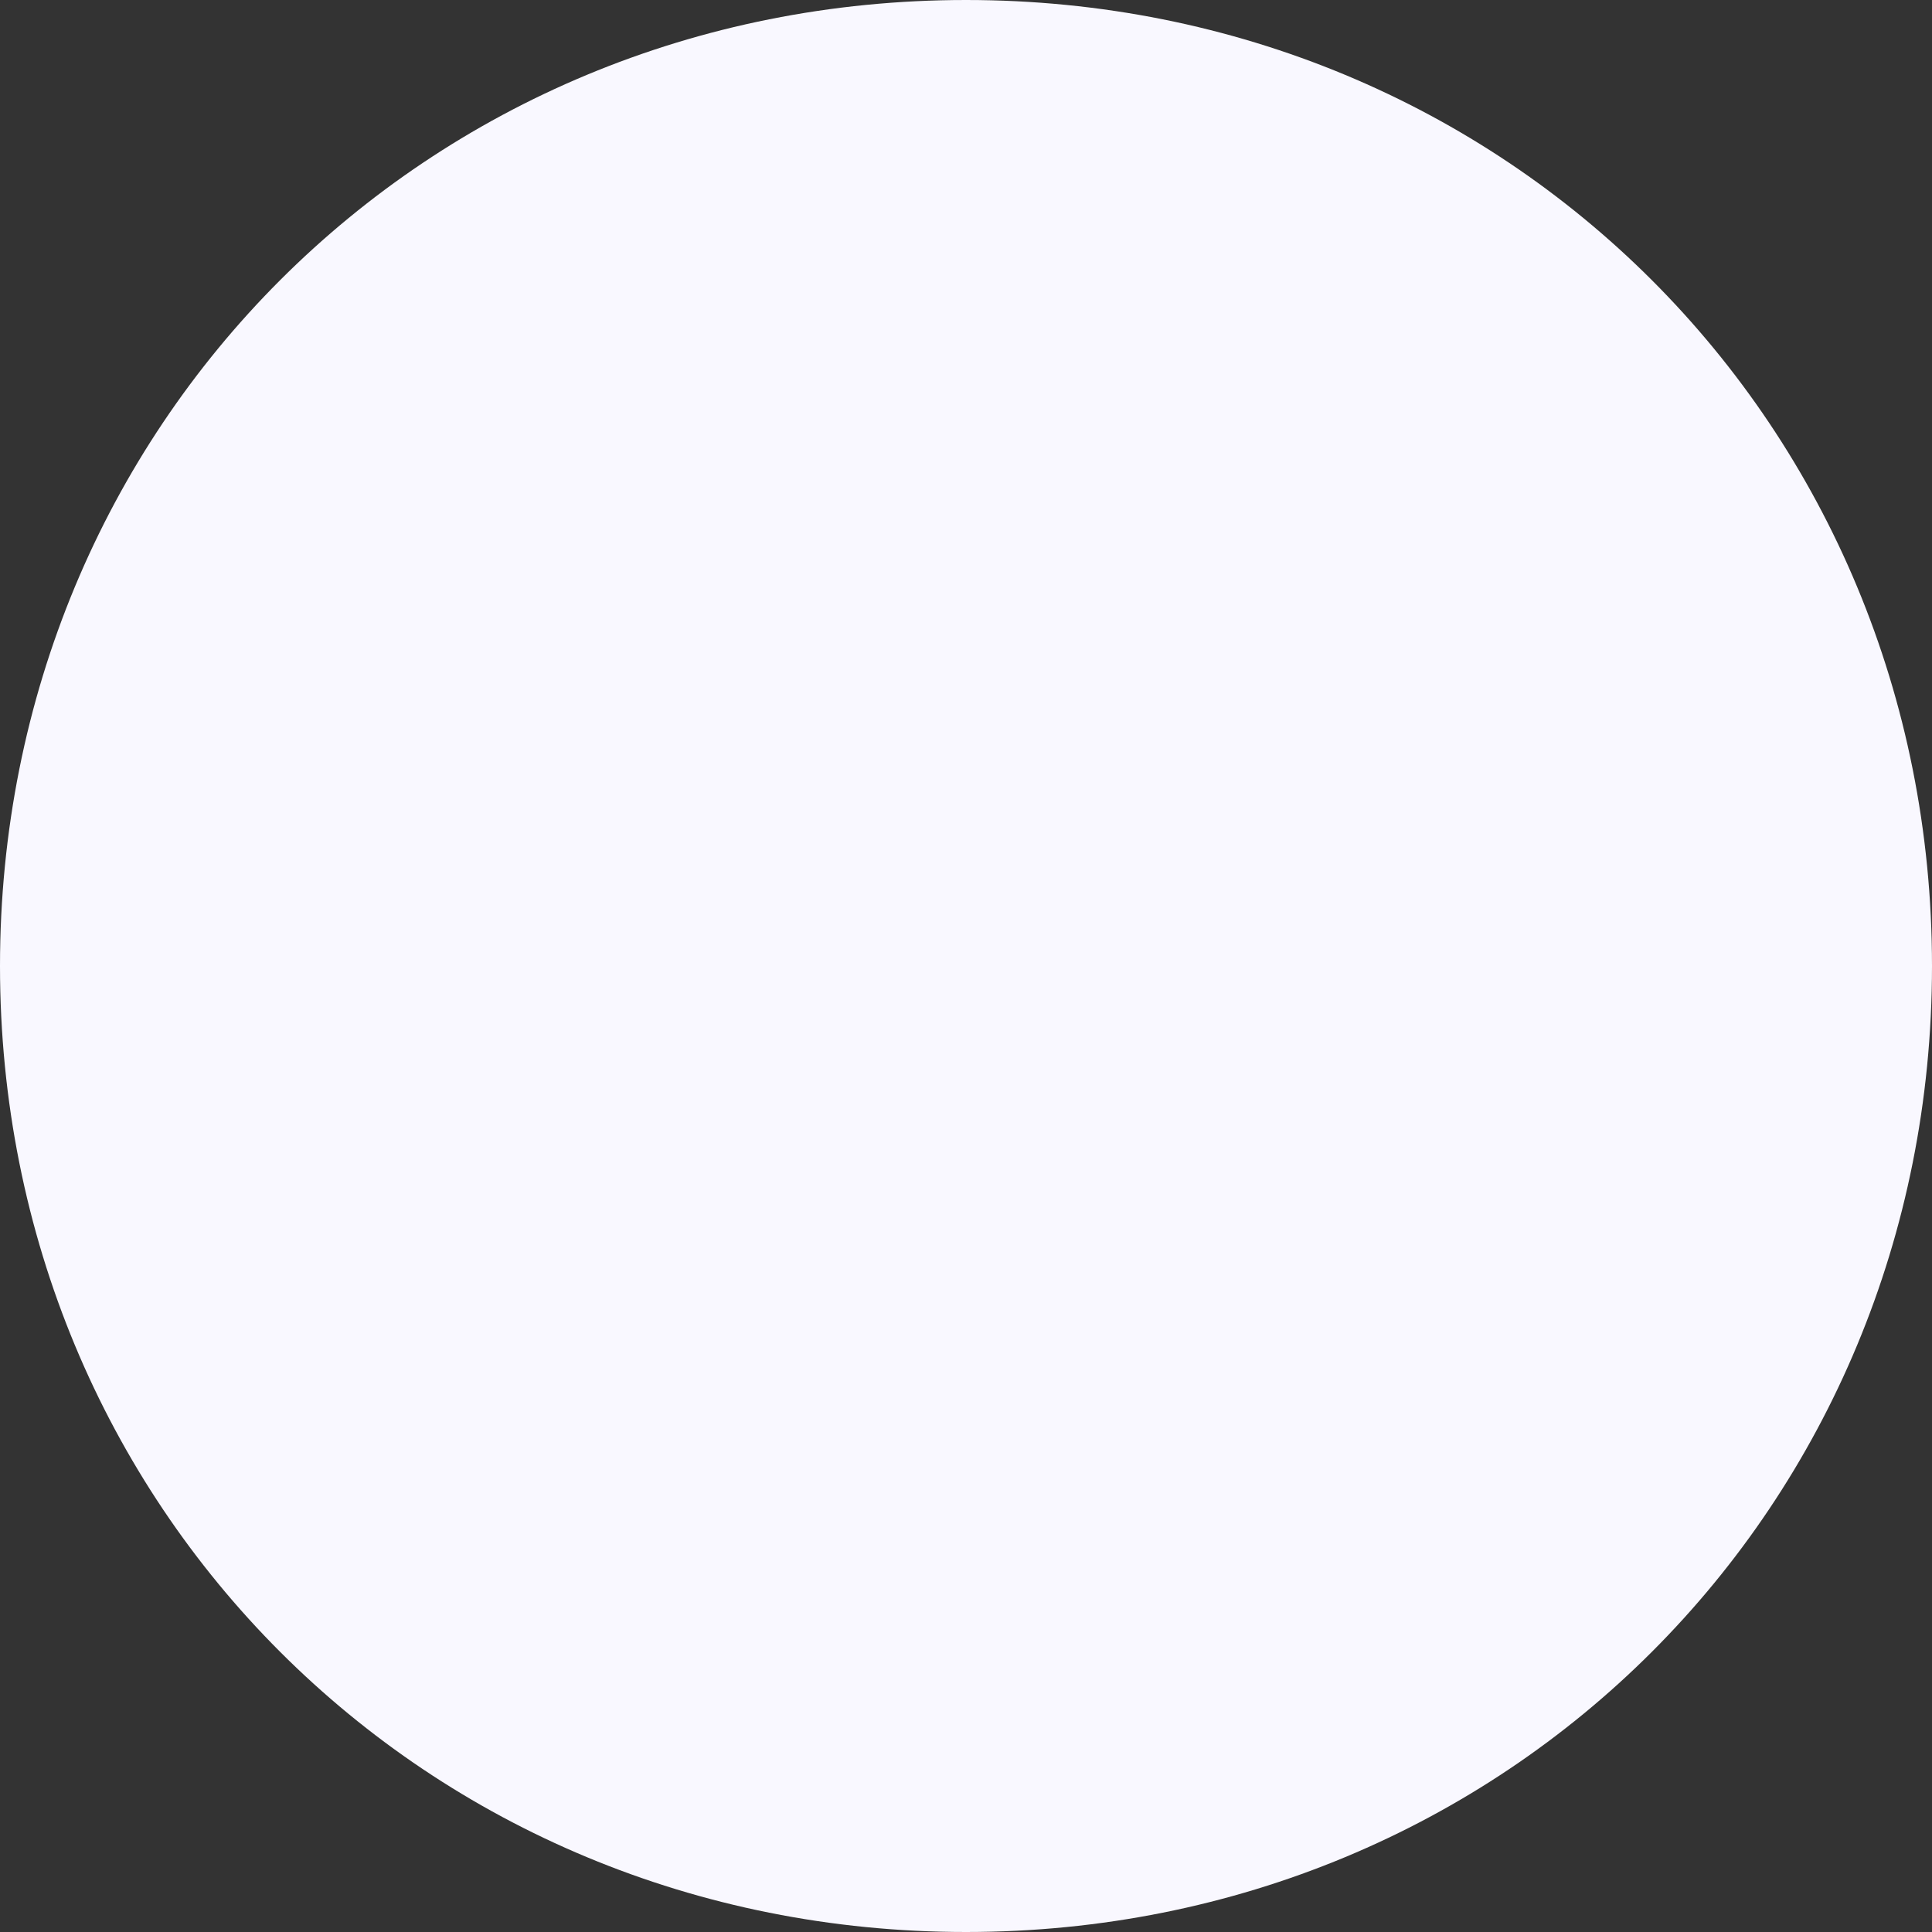 ﻿<?xml version="1.0" encoding="utf-8"?>
<svg version="1.1" xmlns:xlink="http://www.w3.org/1999/xlink" width="45px" height="45px" xmlns="http://www.w3.org/2000/svg">
  <rect width="100%" height="100%" fill="#333333" stroke="none"/>
  <g transform="matrix(1 0 0 1 -213 -13 )">
    <path d="M 235.5 13  C 248.1 13  258 22.9  258 35.5  C 258 48.1  248.1 58  235.5 58  C 222.9 58  213 48.1  213 35.5  C 213 22.9  222.9 13  235.5 13  Z " fill-rule="nonzero" fill="#f9f8ff" stroke="none" />
  </g>
</svg>